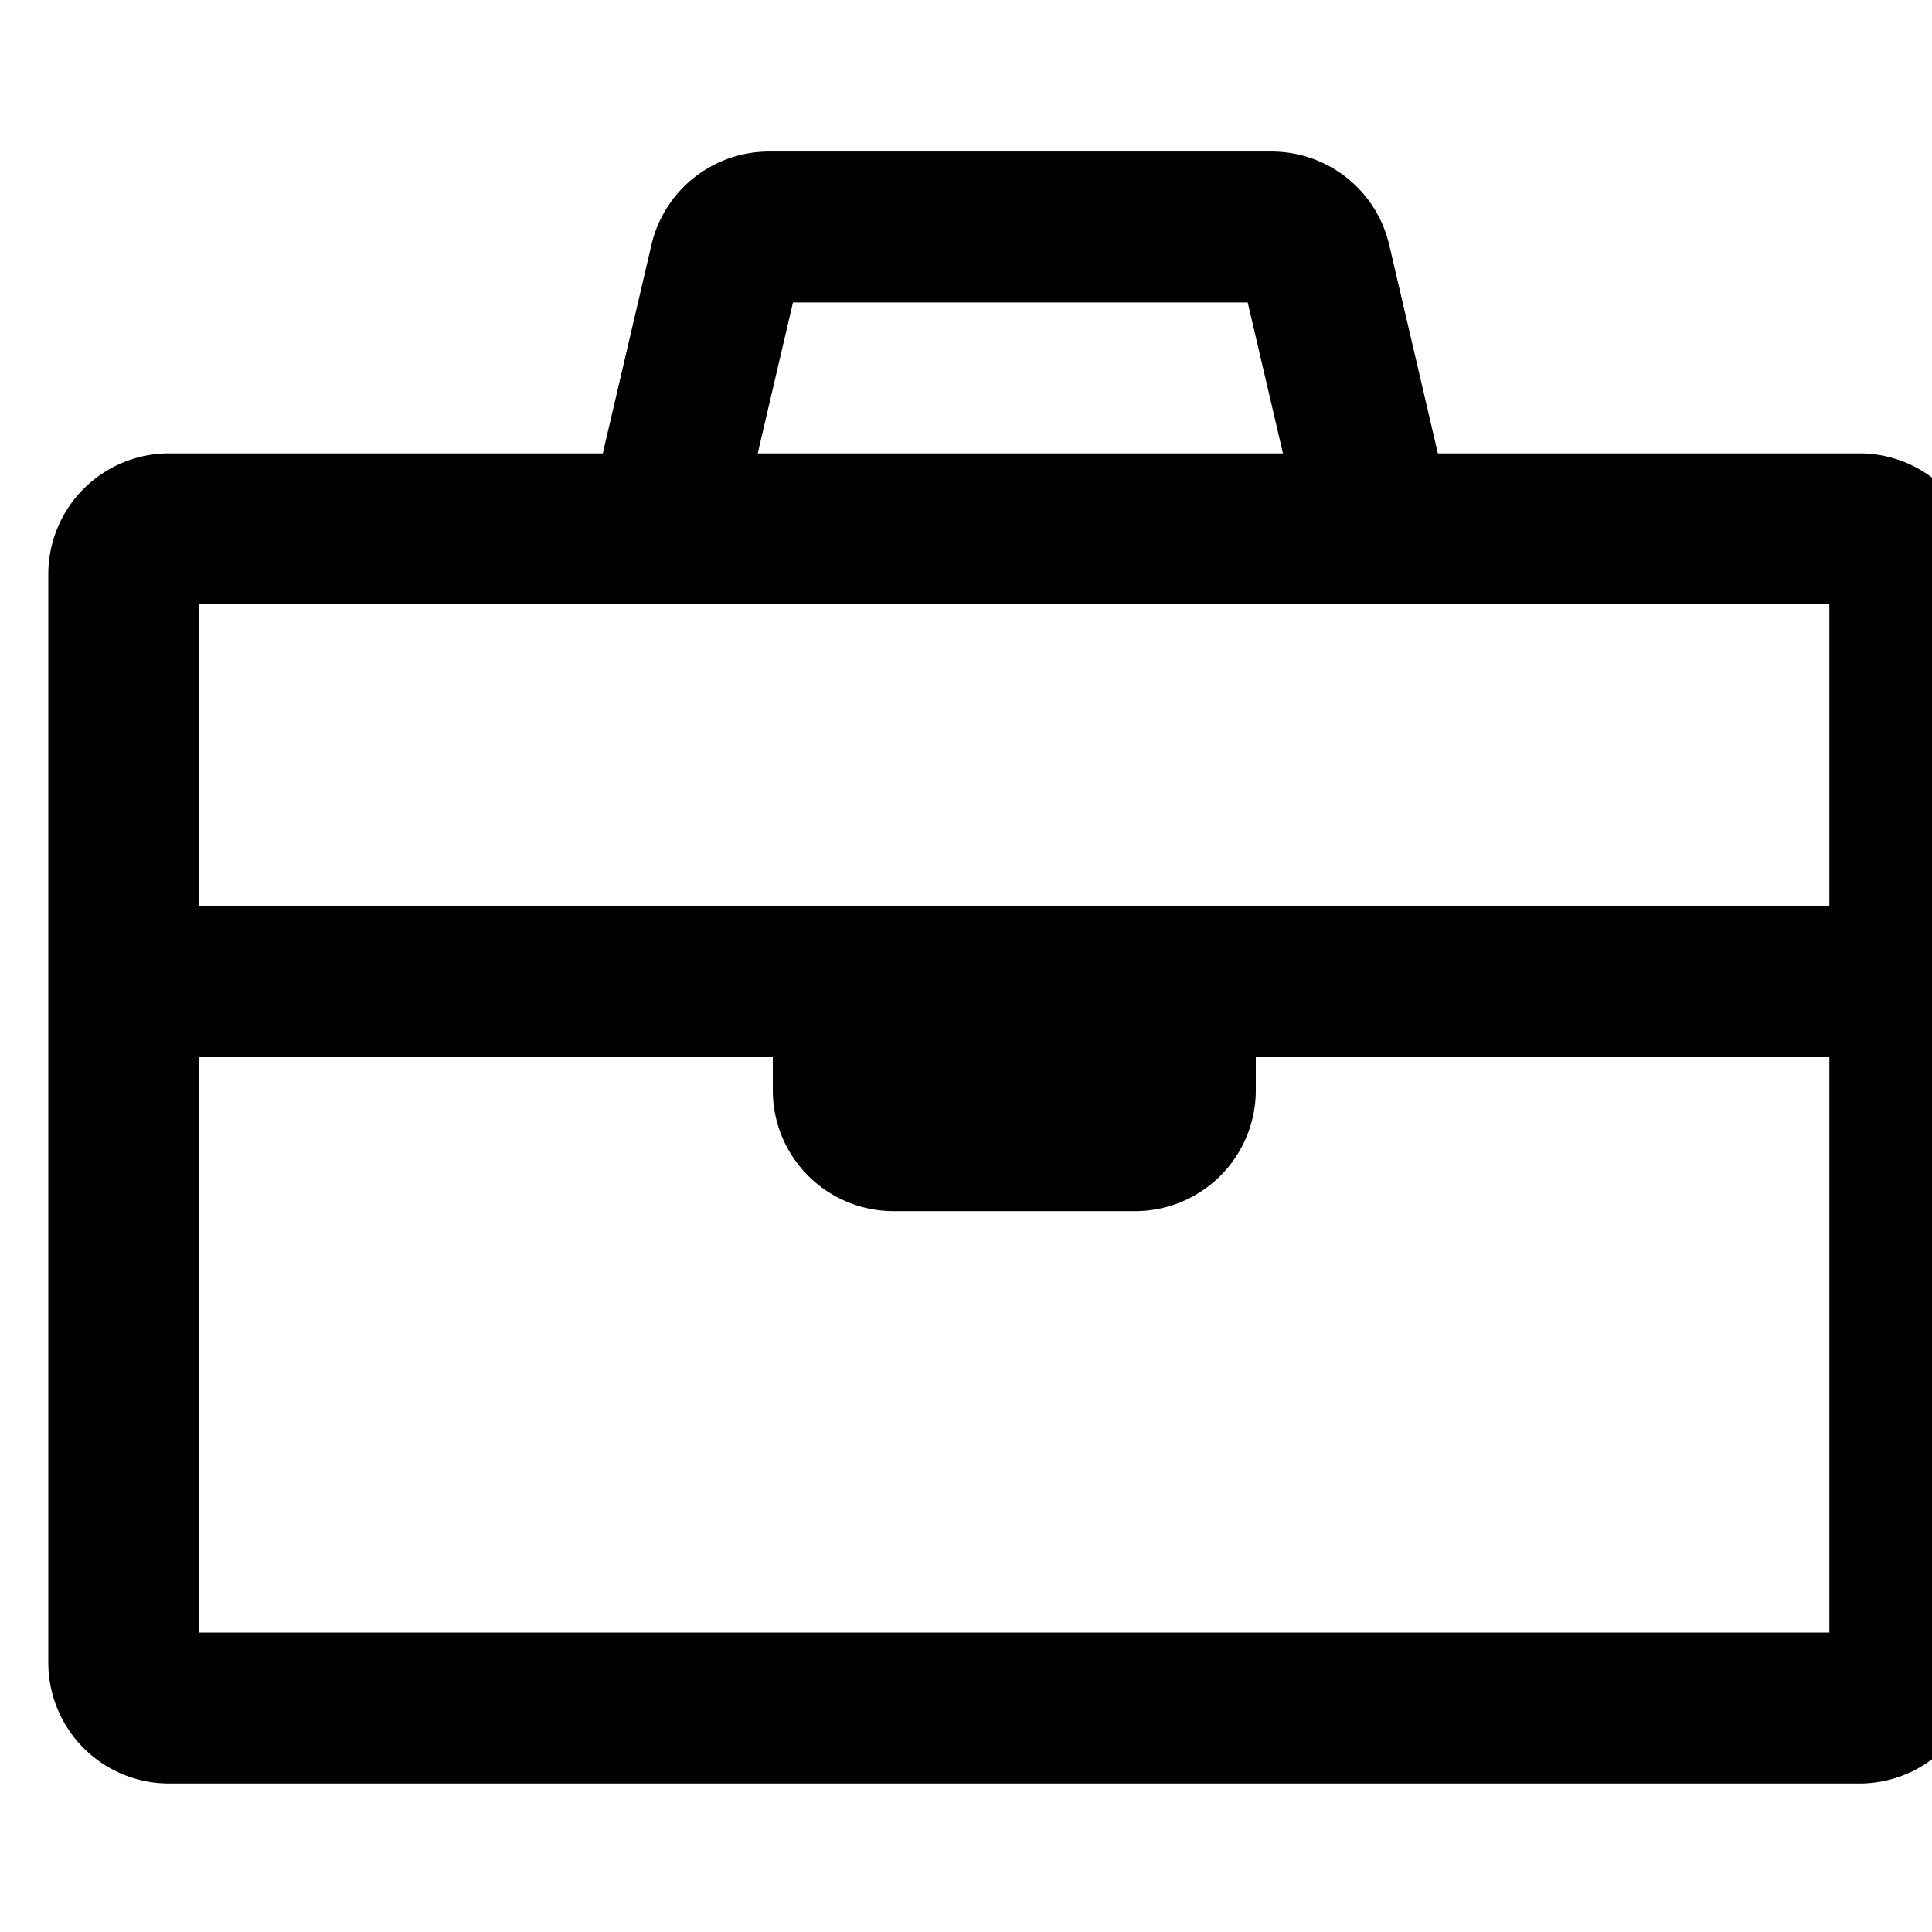<svg xmlns="http://www.w3.org/2000/svg" width="16" height="16" viewbox="0 0 16 16"><path fill-rule="evenodd" d="M4.992 3.755l.403-1.727a1 1 0 01.974-.773h4.162a1 1 0 01.974.773l.403 1.727H15.4a1 1 0 011 1v9.015a1 1 0 01-1 1h-14a1 1 0 01-1-1V4.755a1 1 0 011-1h3.592zm1.283 0l.292-1.25h3.766l.292 1.25h-4.35zM1.65 5.005v2.5h13.5v-2.5H1.65zm13.5 3.75H10.4v.275a1 1 0 01-1 1h-2a1 1 0 01-1-1v-.275H1.65v4.765h13.5V8.755z"/></svg>